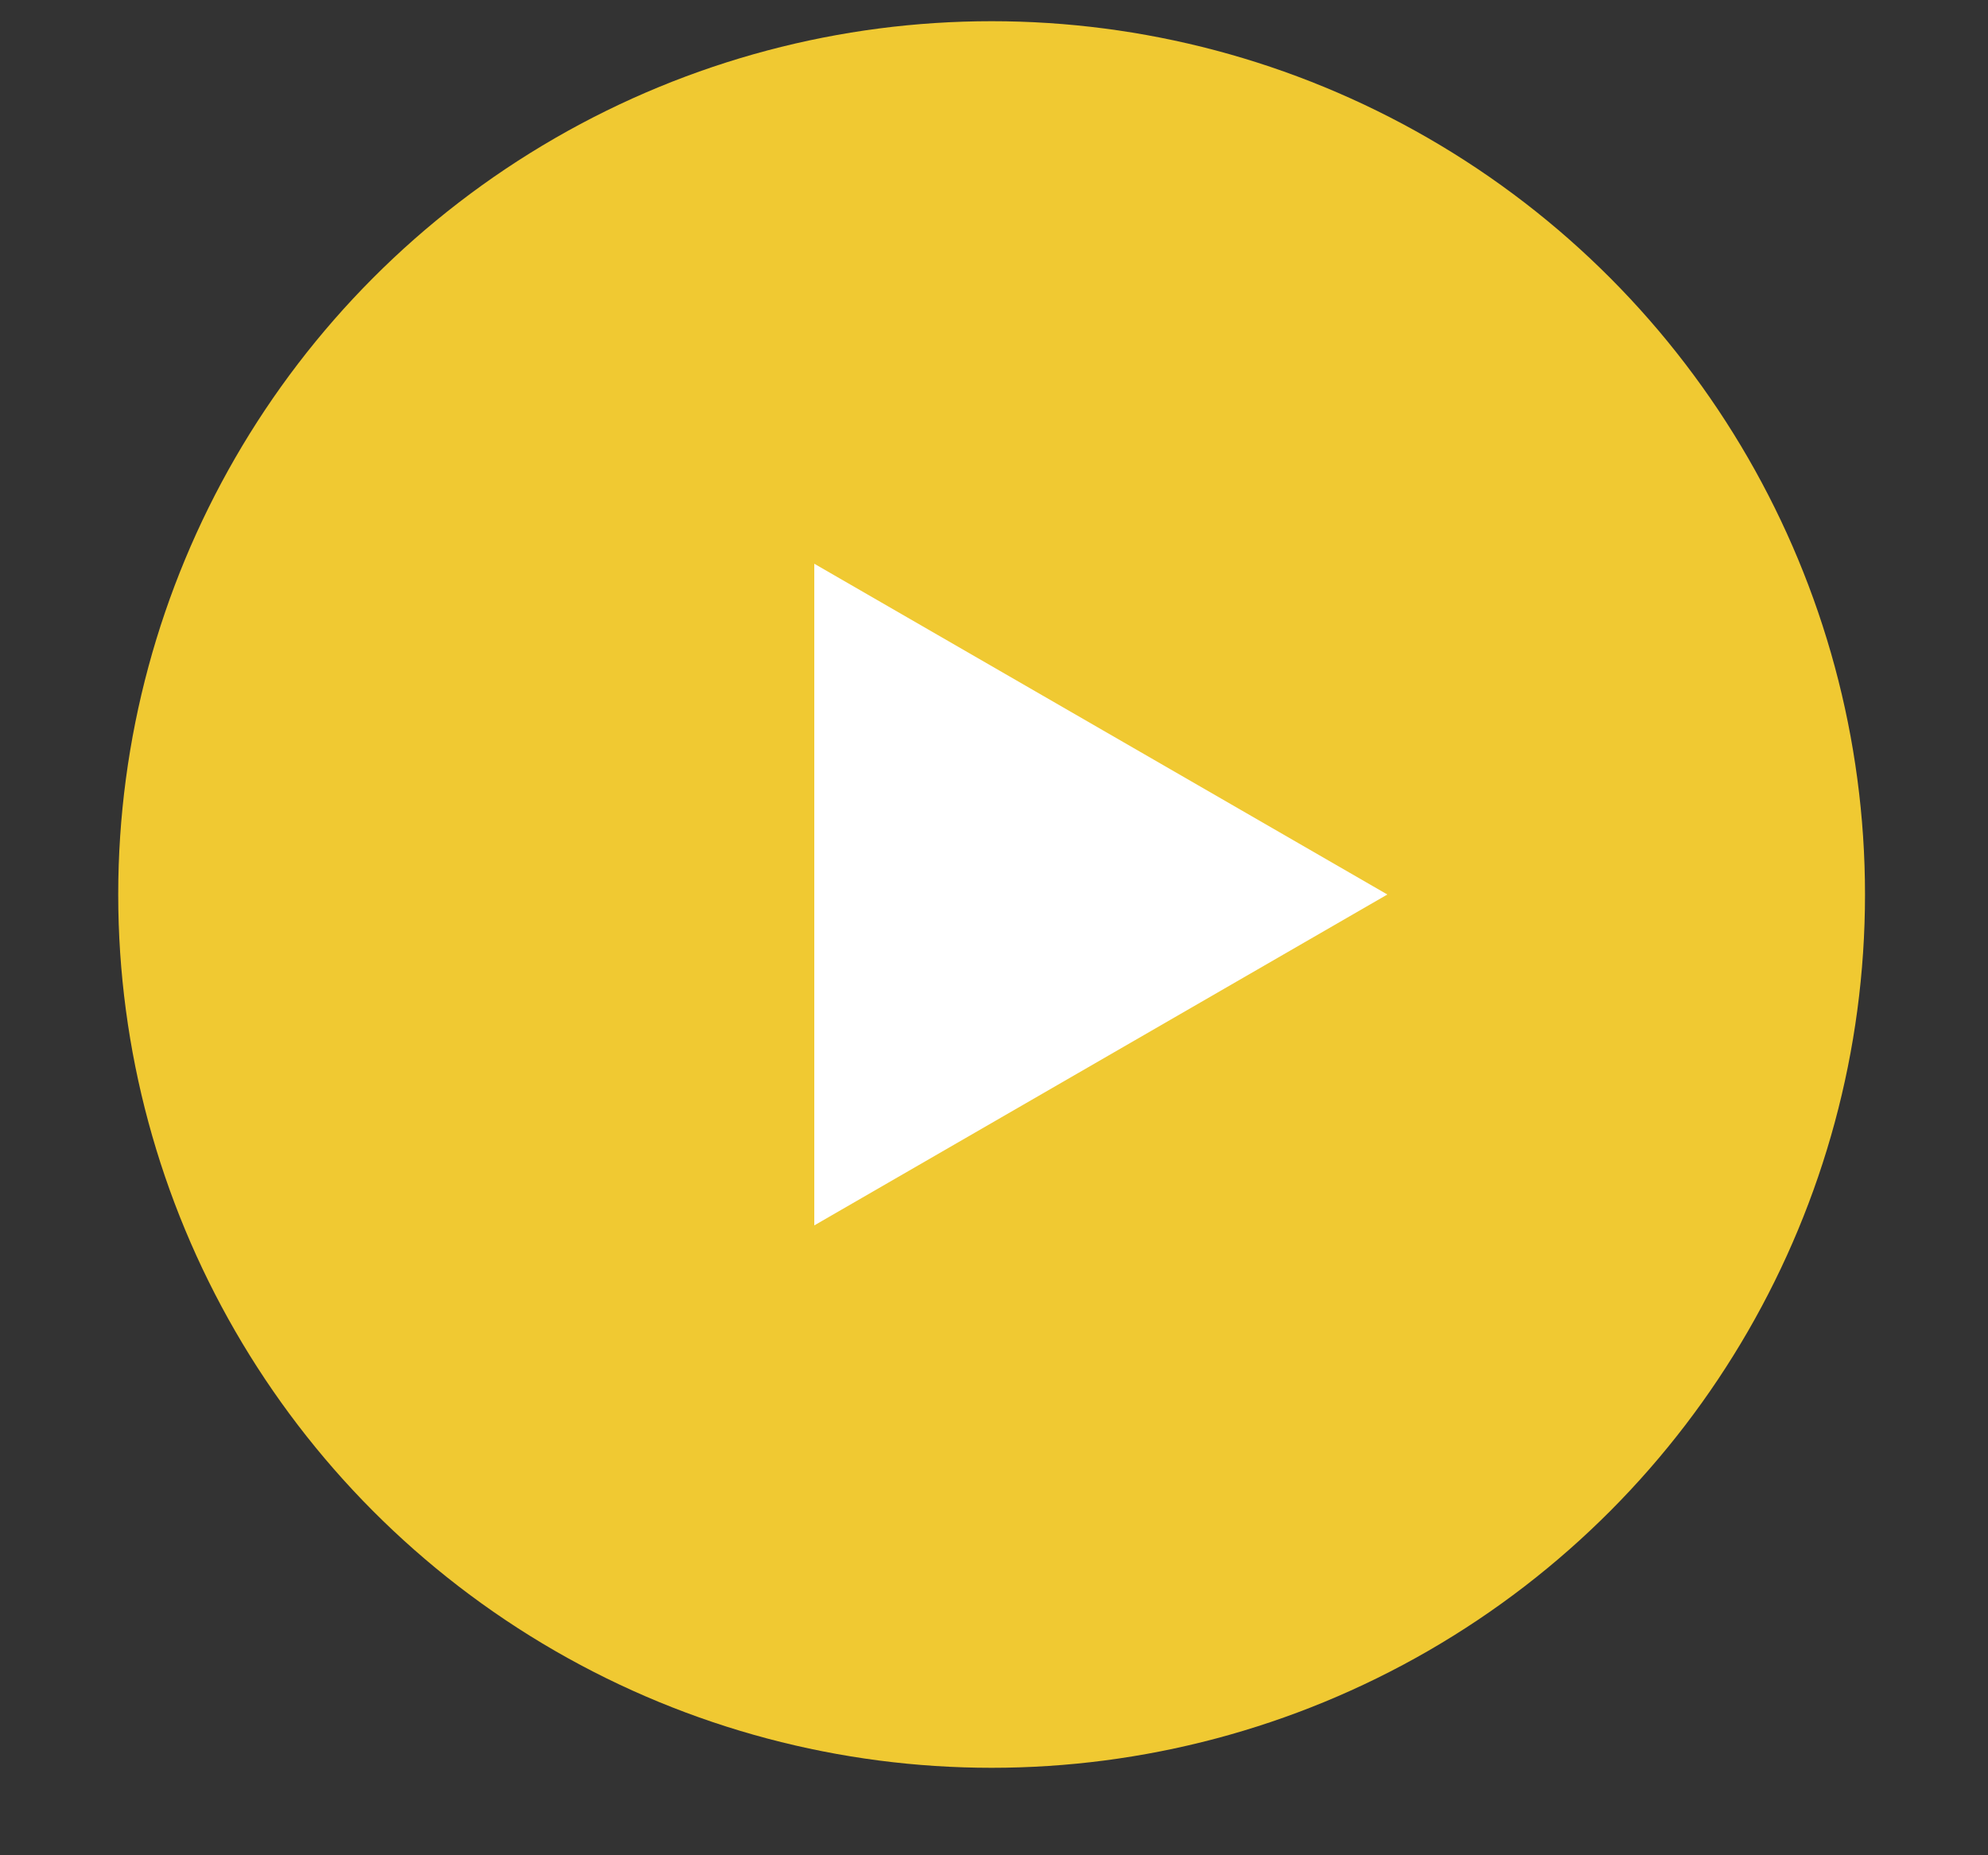 <svg width="15" height="14" viewBox="0 0 15 14" fill="none" xmlns="http://www.w3.org/2000/svg">
<rect x="0" y="0" width="15" height="14" fill="#333333" stroke="none"/>
<circle cx="7.482" cy="6.75" r="6.59" fill="#F0C932"/>
<path d="M10.468 6.75L6.144 9.247V4.254L10.468 6.75Z" fill="white"/>
</svg>
